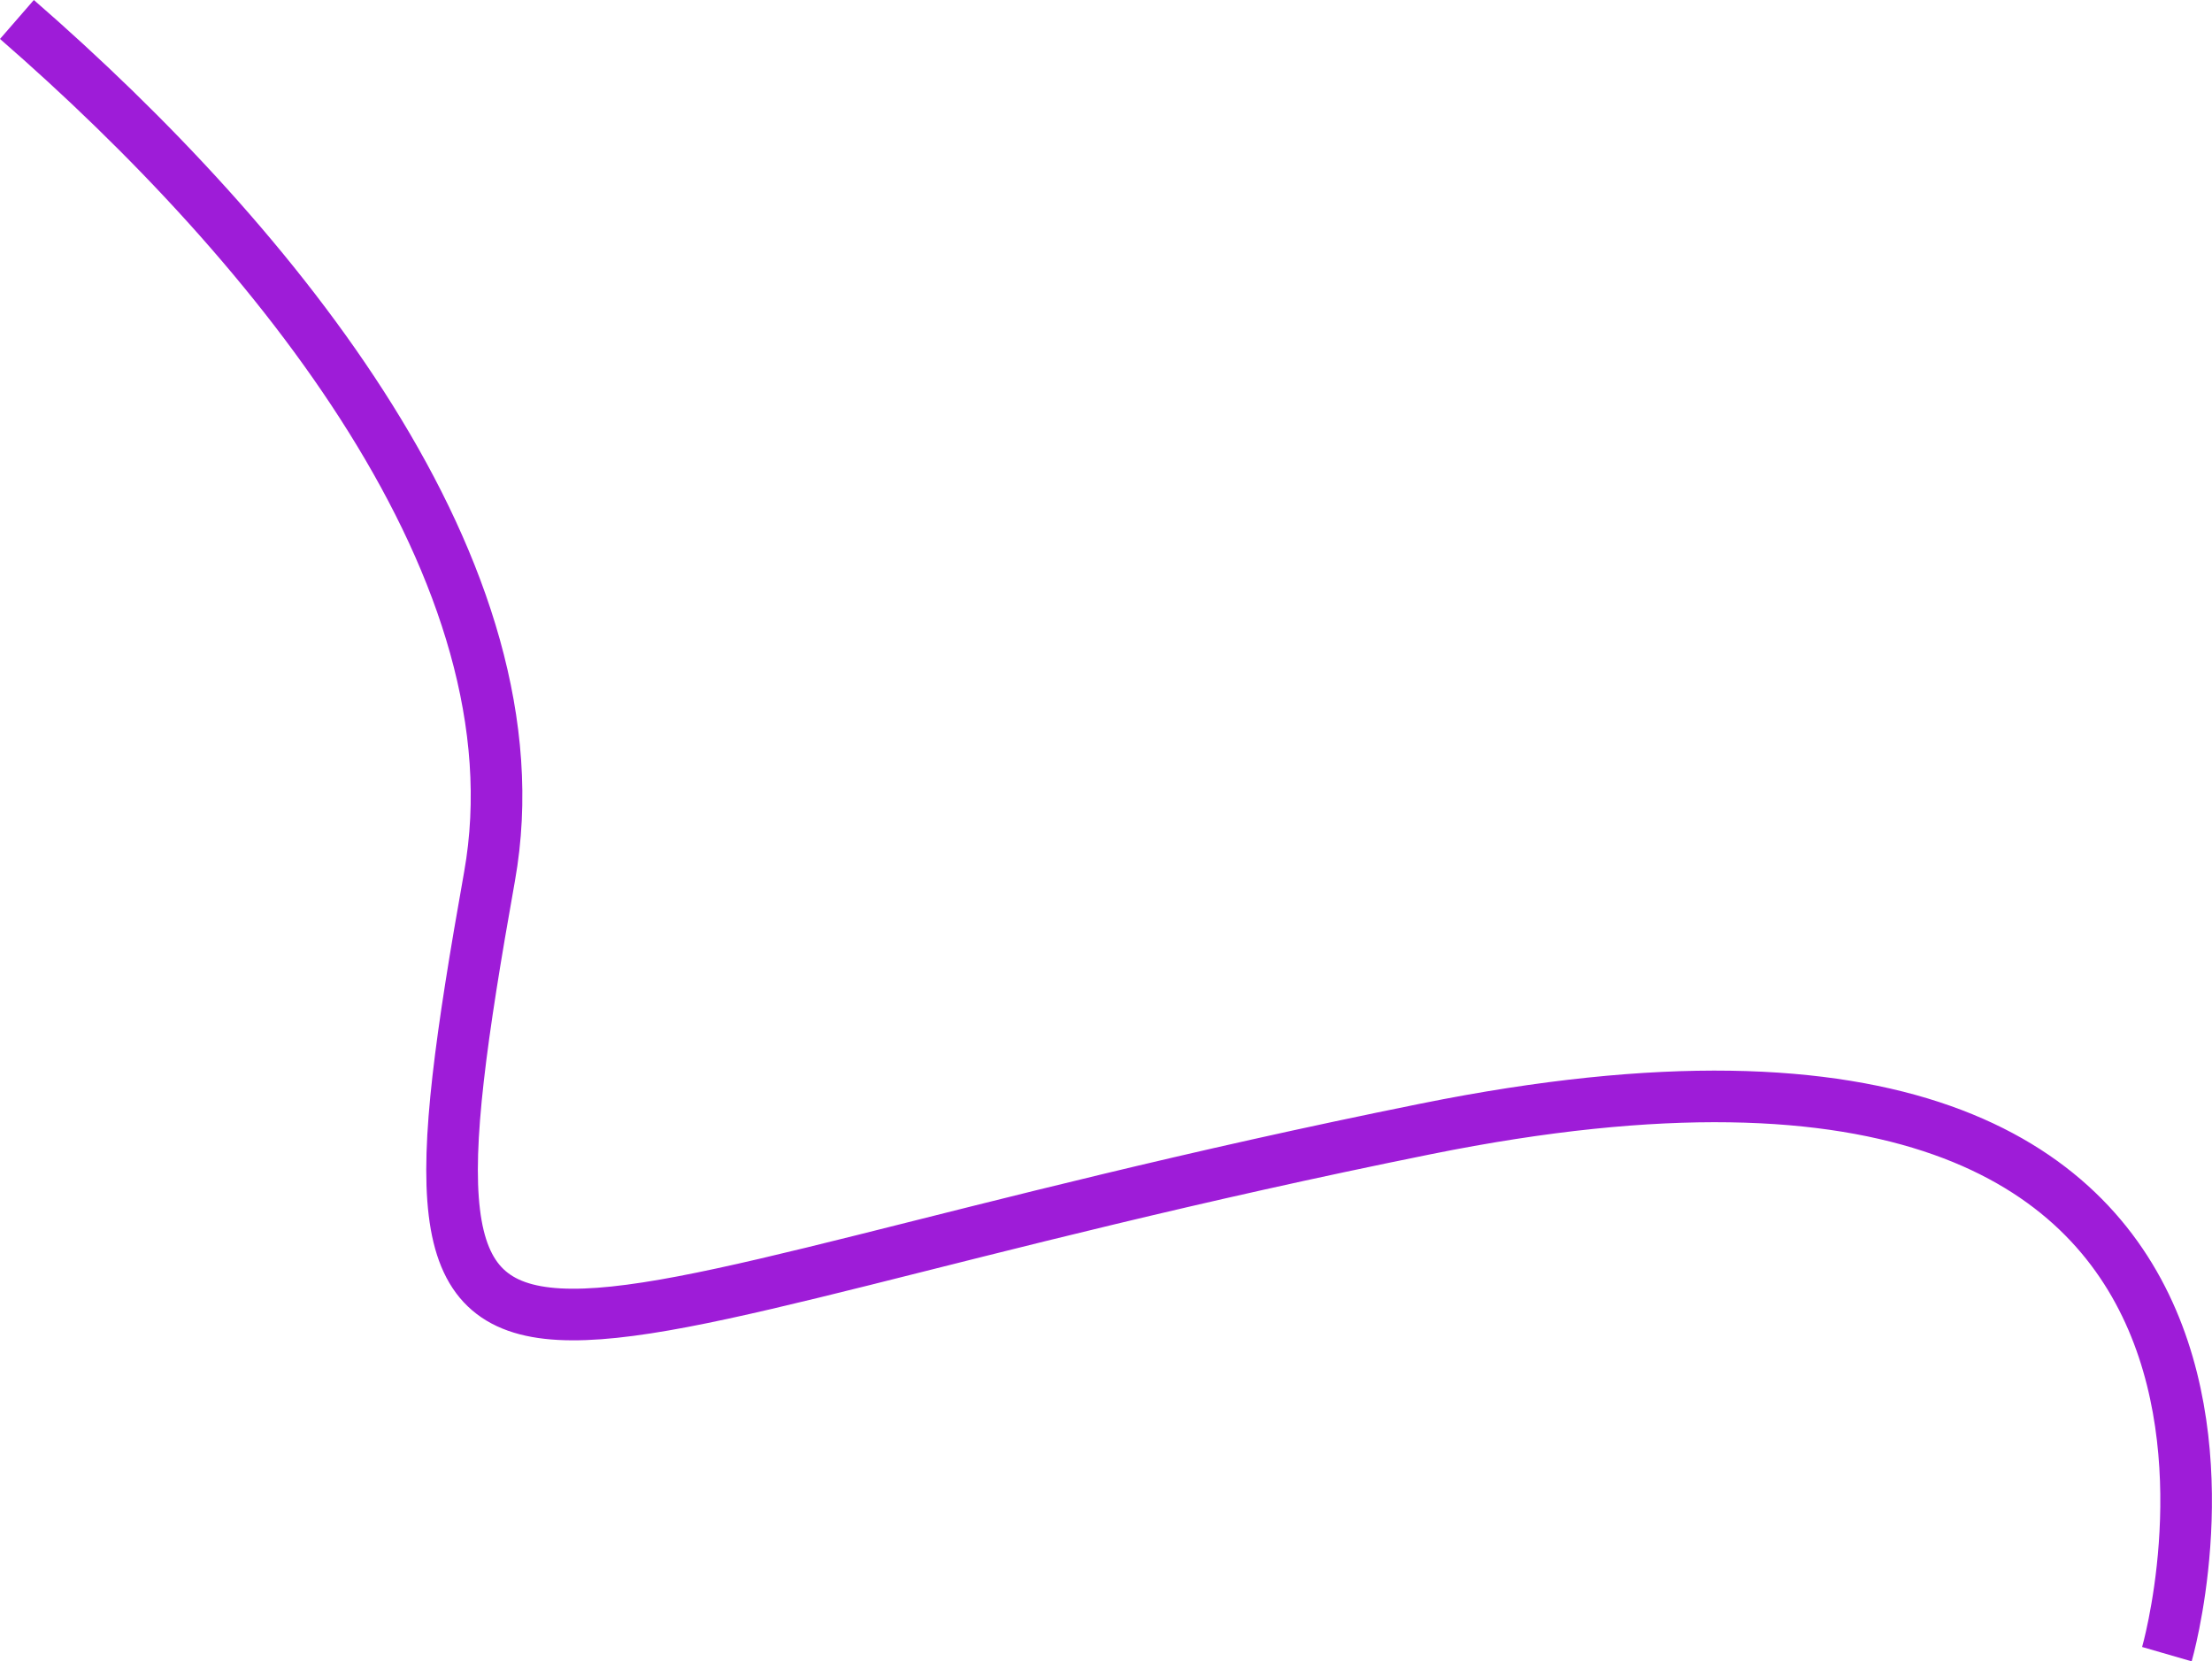 <svg xmlns="http://www.w3.org/2000/svg" width="985.945" height="740.398" viewBox="0 0 985.945 740.398">
  <path id="Tracé_2354" data-name="Tracé 2354" d="M7214.934,6335.951c115.709,100.584,234.736,246.874,210.652,381.918-50.81,284.9-5.444,197.8,417.372,112.509s330.268,234.091,330.268,234.091" transform="translate(-7207.39 -6327.272)" fill="none" stroke="#9e1cd8" stroke-width="23"/>
</svg>
